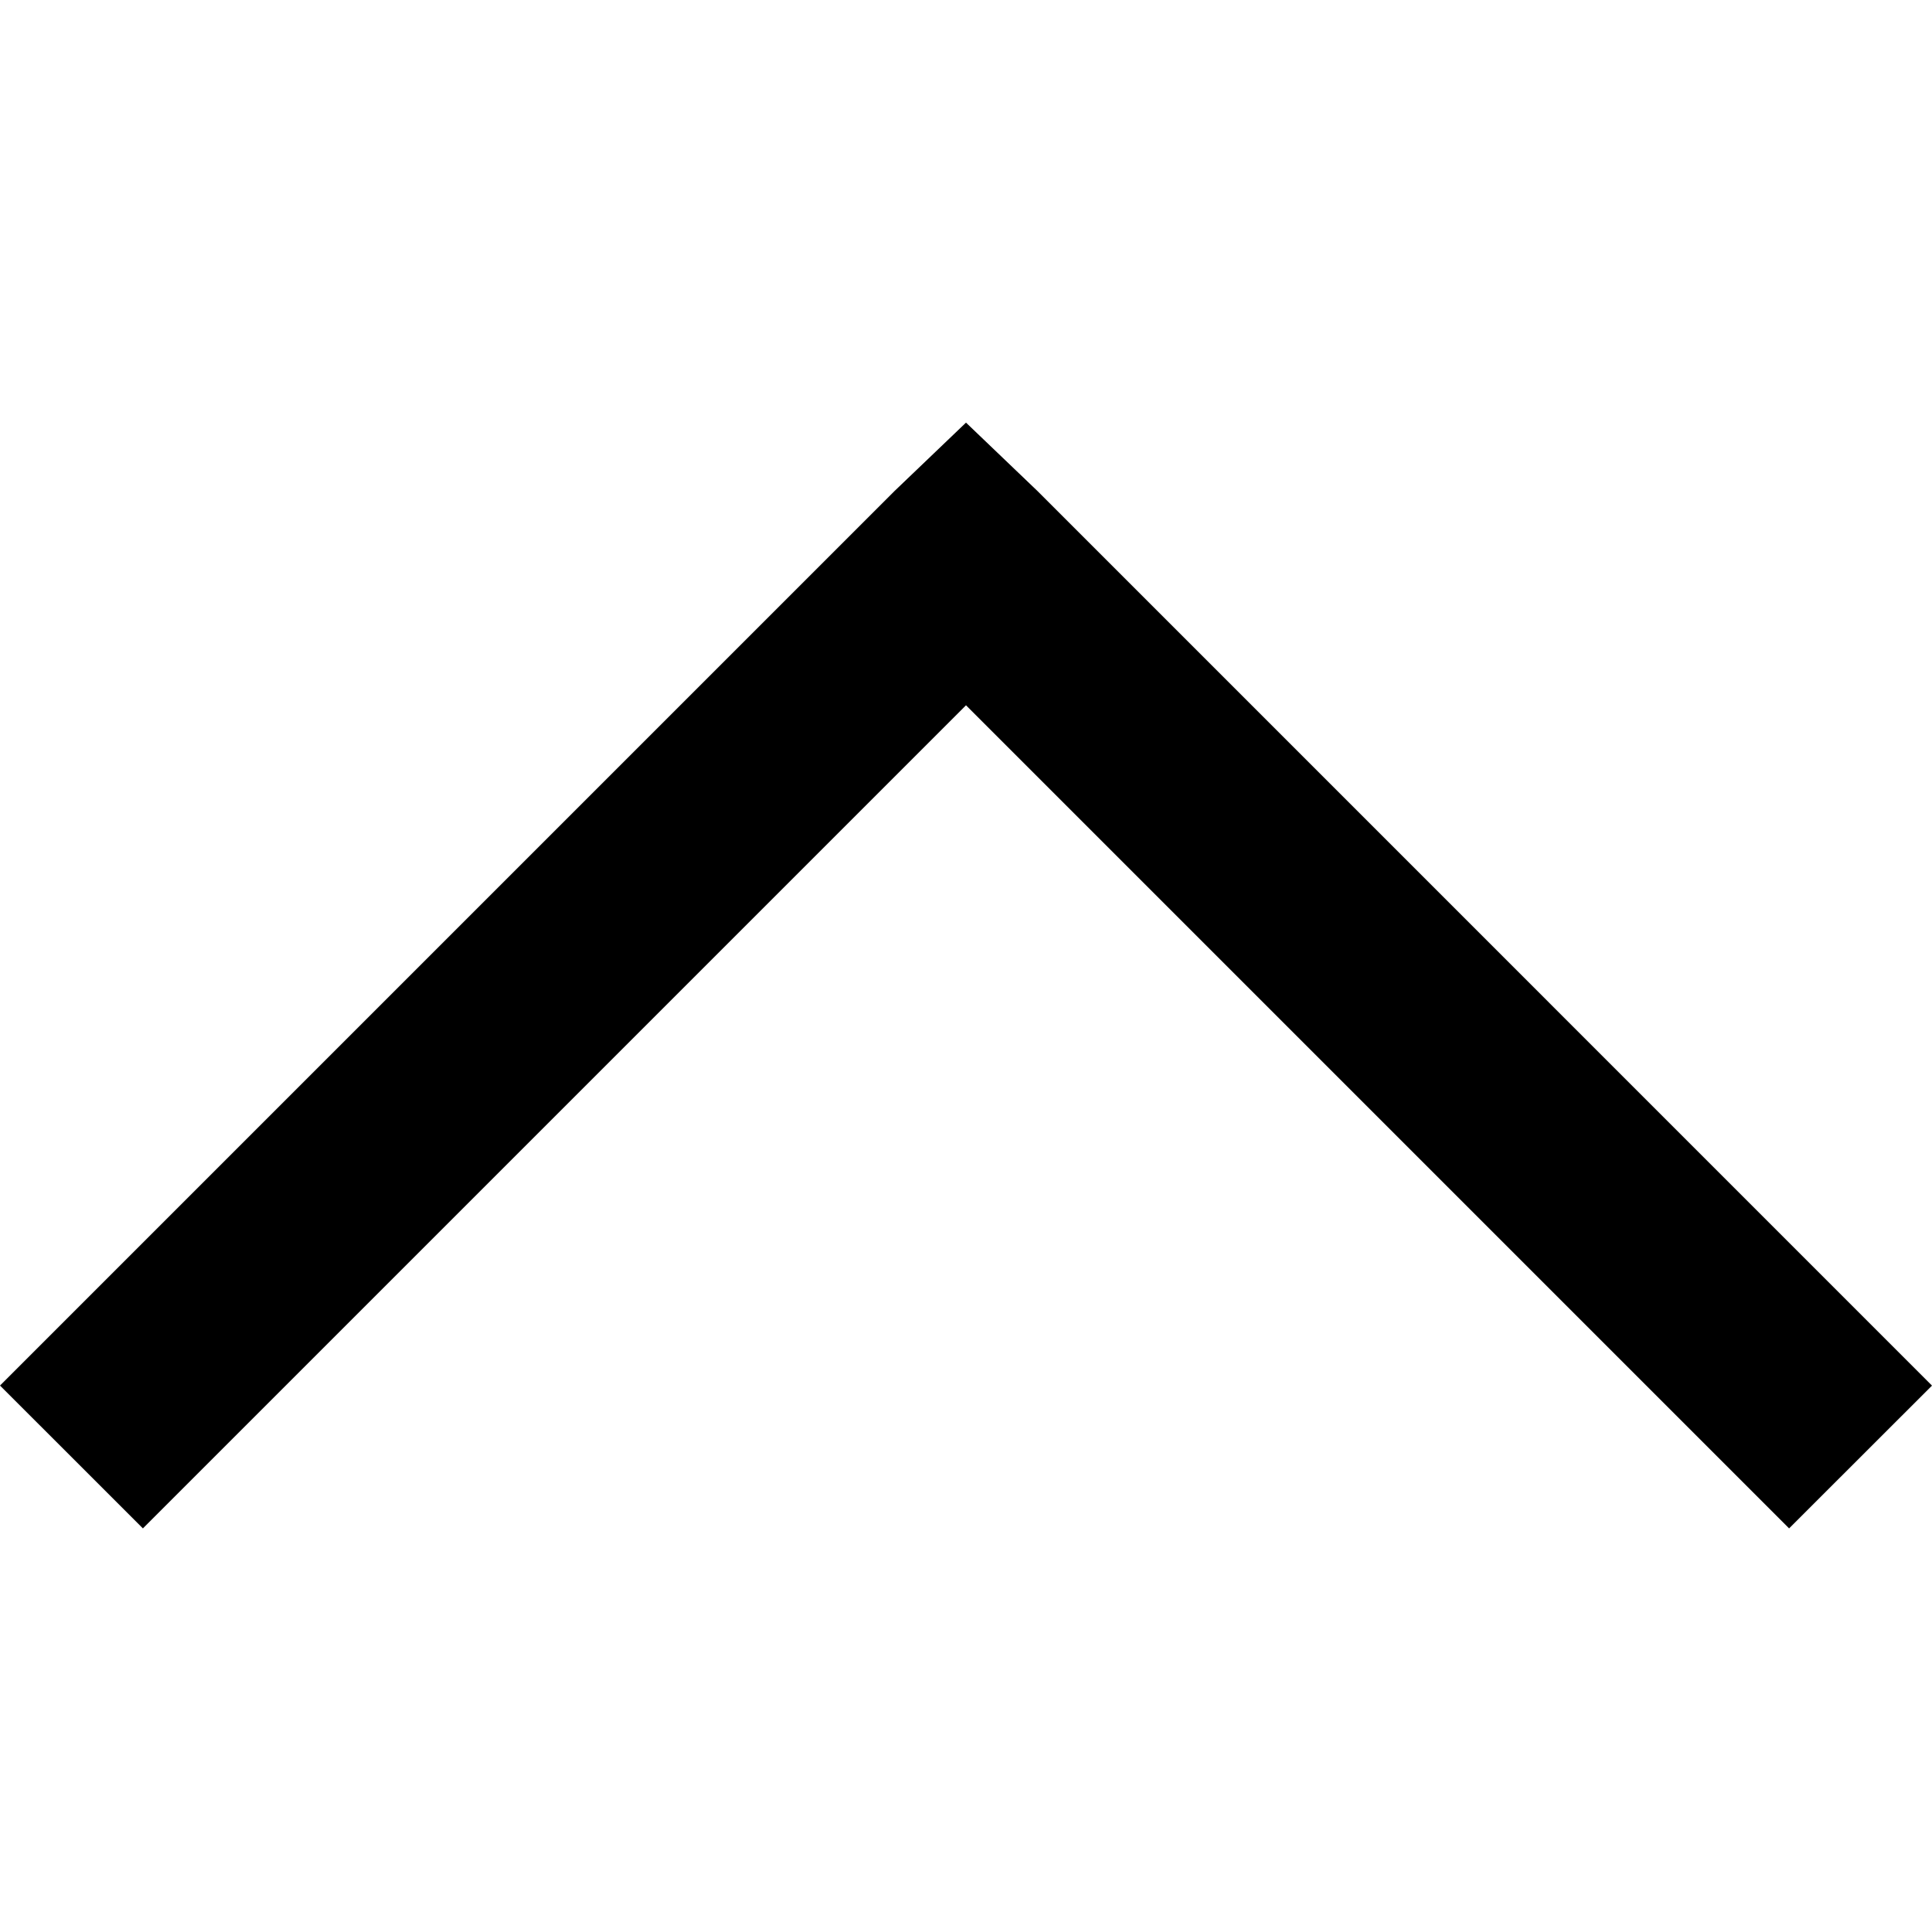 <svg width="32" height="32" viewBox="0 0 32 32" xmlns="http://www.w3.org/2000/svg"><g class="nc-icon-wrapper" fill="#000000"><path d="M16 7l-1.183 1.132L0 22.949l2.367 2.366L16 11.682l13.633 13.633L32 22.95 17.183 8.132 16 7z"></path></g></svg>